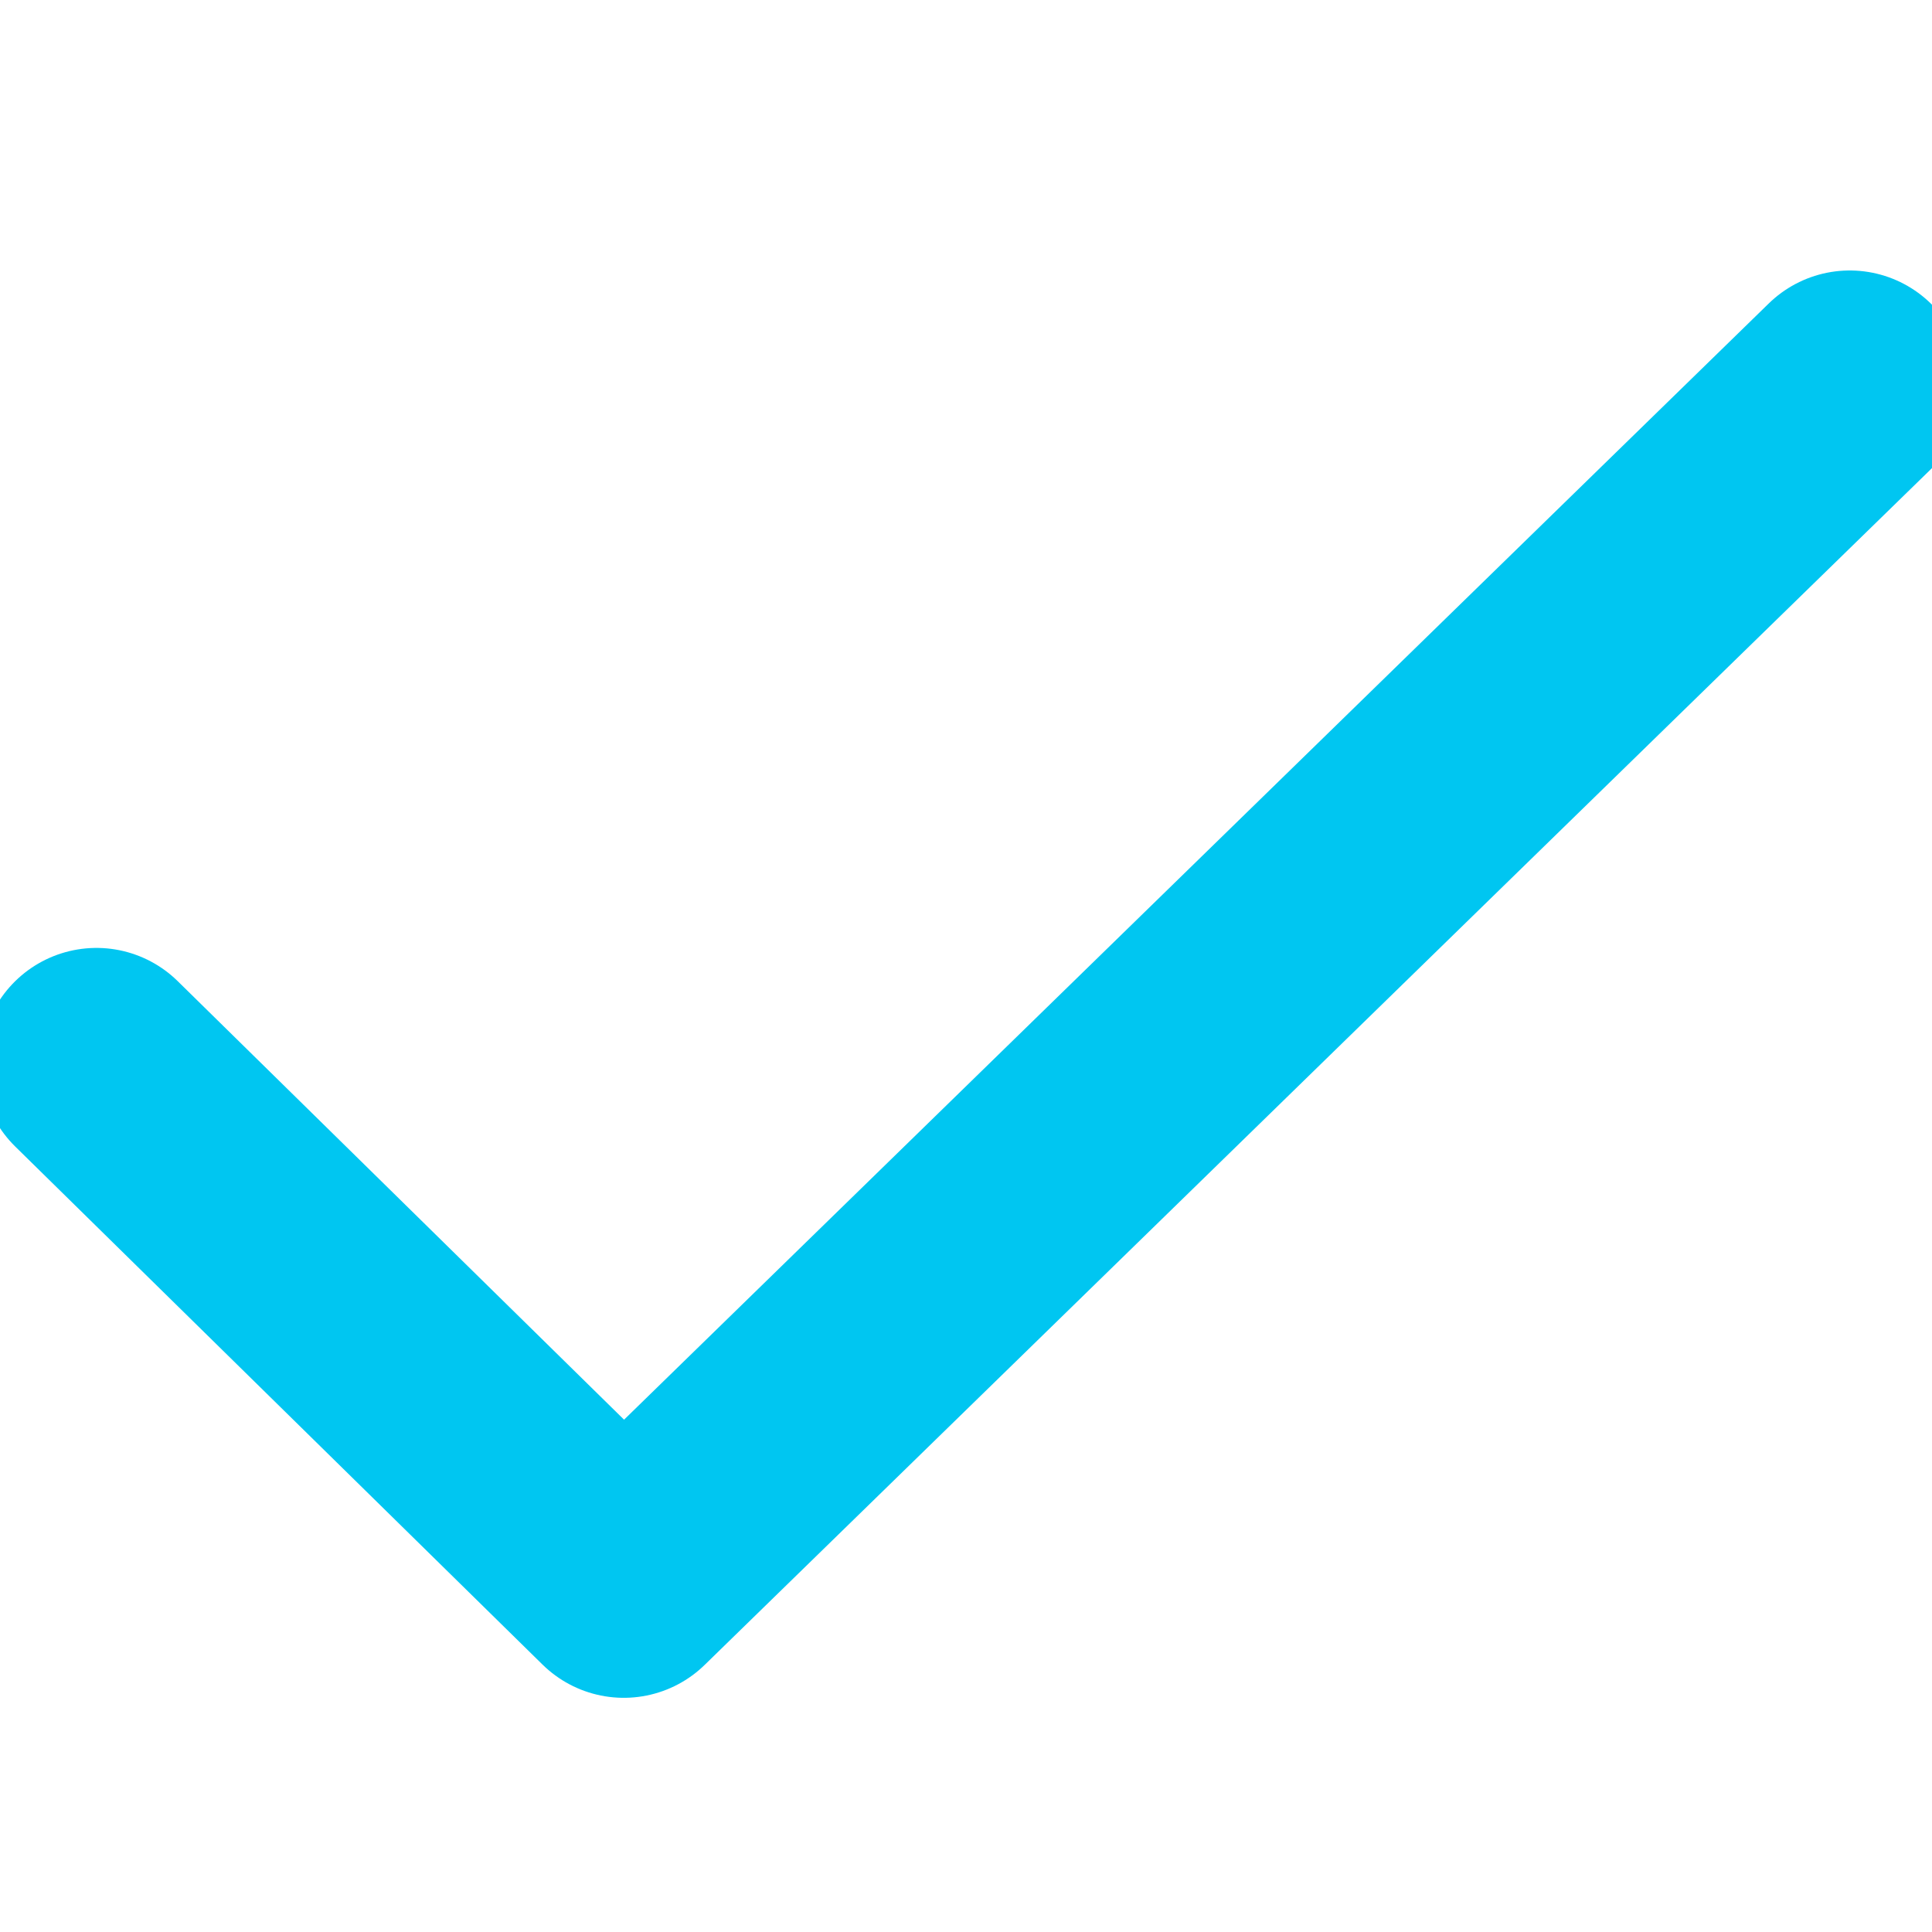 <svg width="14" height="14" viewBox="0 0 14 14" fill="none" xmlns="http://www.w3.org/2000/svg">
<g id="Frame 1948756070" clip-path="url(#clip0_648_32496)">
<path id="Vector" d="M0.699 7.709L4.52 11.463L13.404 2.8" stroke="#00C6F1" stroke-width="1.68" stroke-linecap="round" stroke-linejoin="round"/>
</g>
<defs>
<clipPath id="clip0_648_32496">
<rect width="14" height="14" fill="white"/>
</clipPath>
</defs>
</svg>
